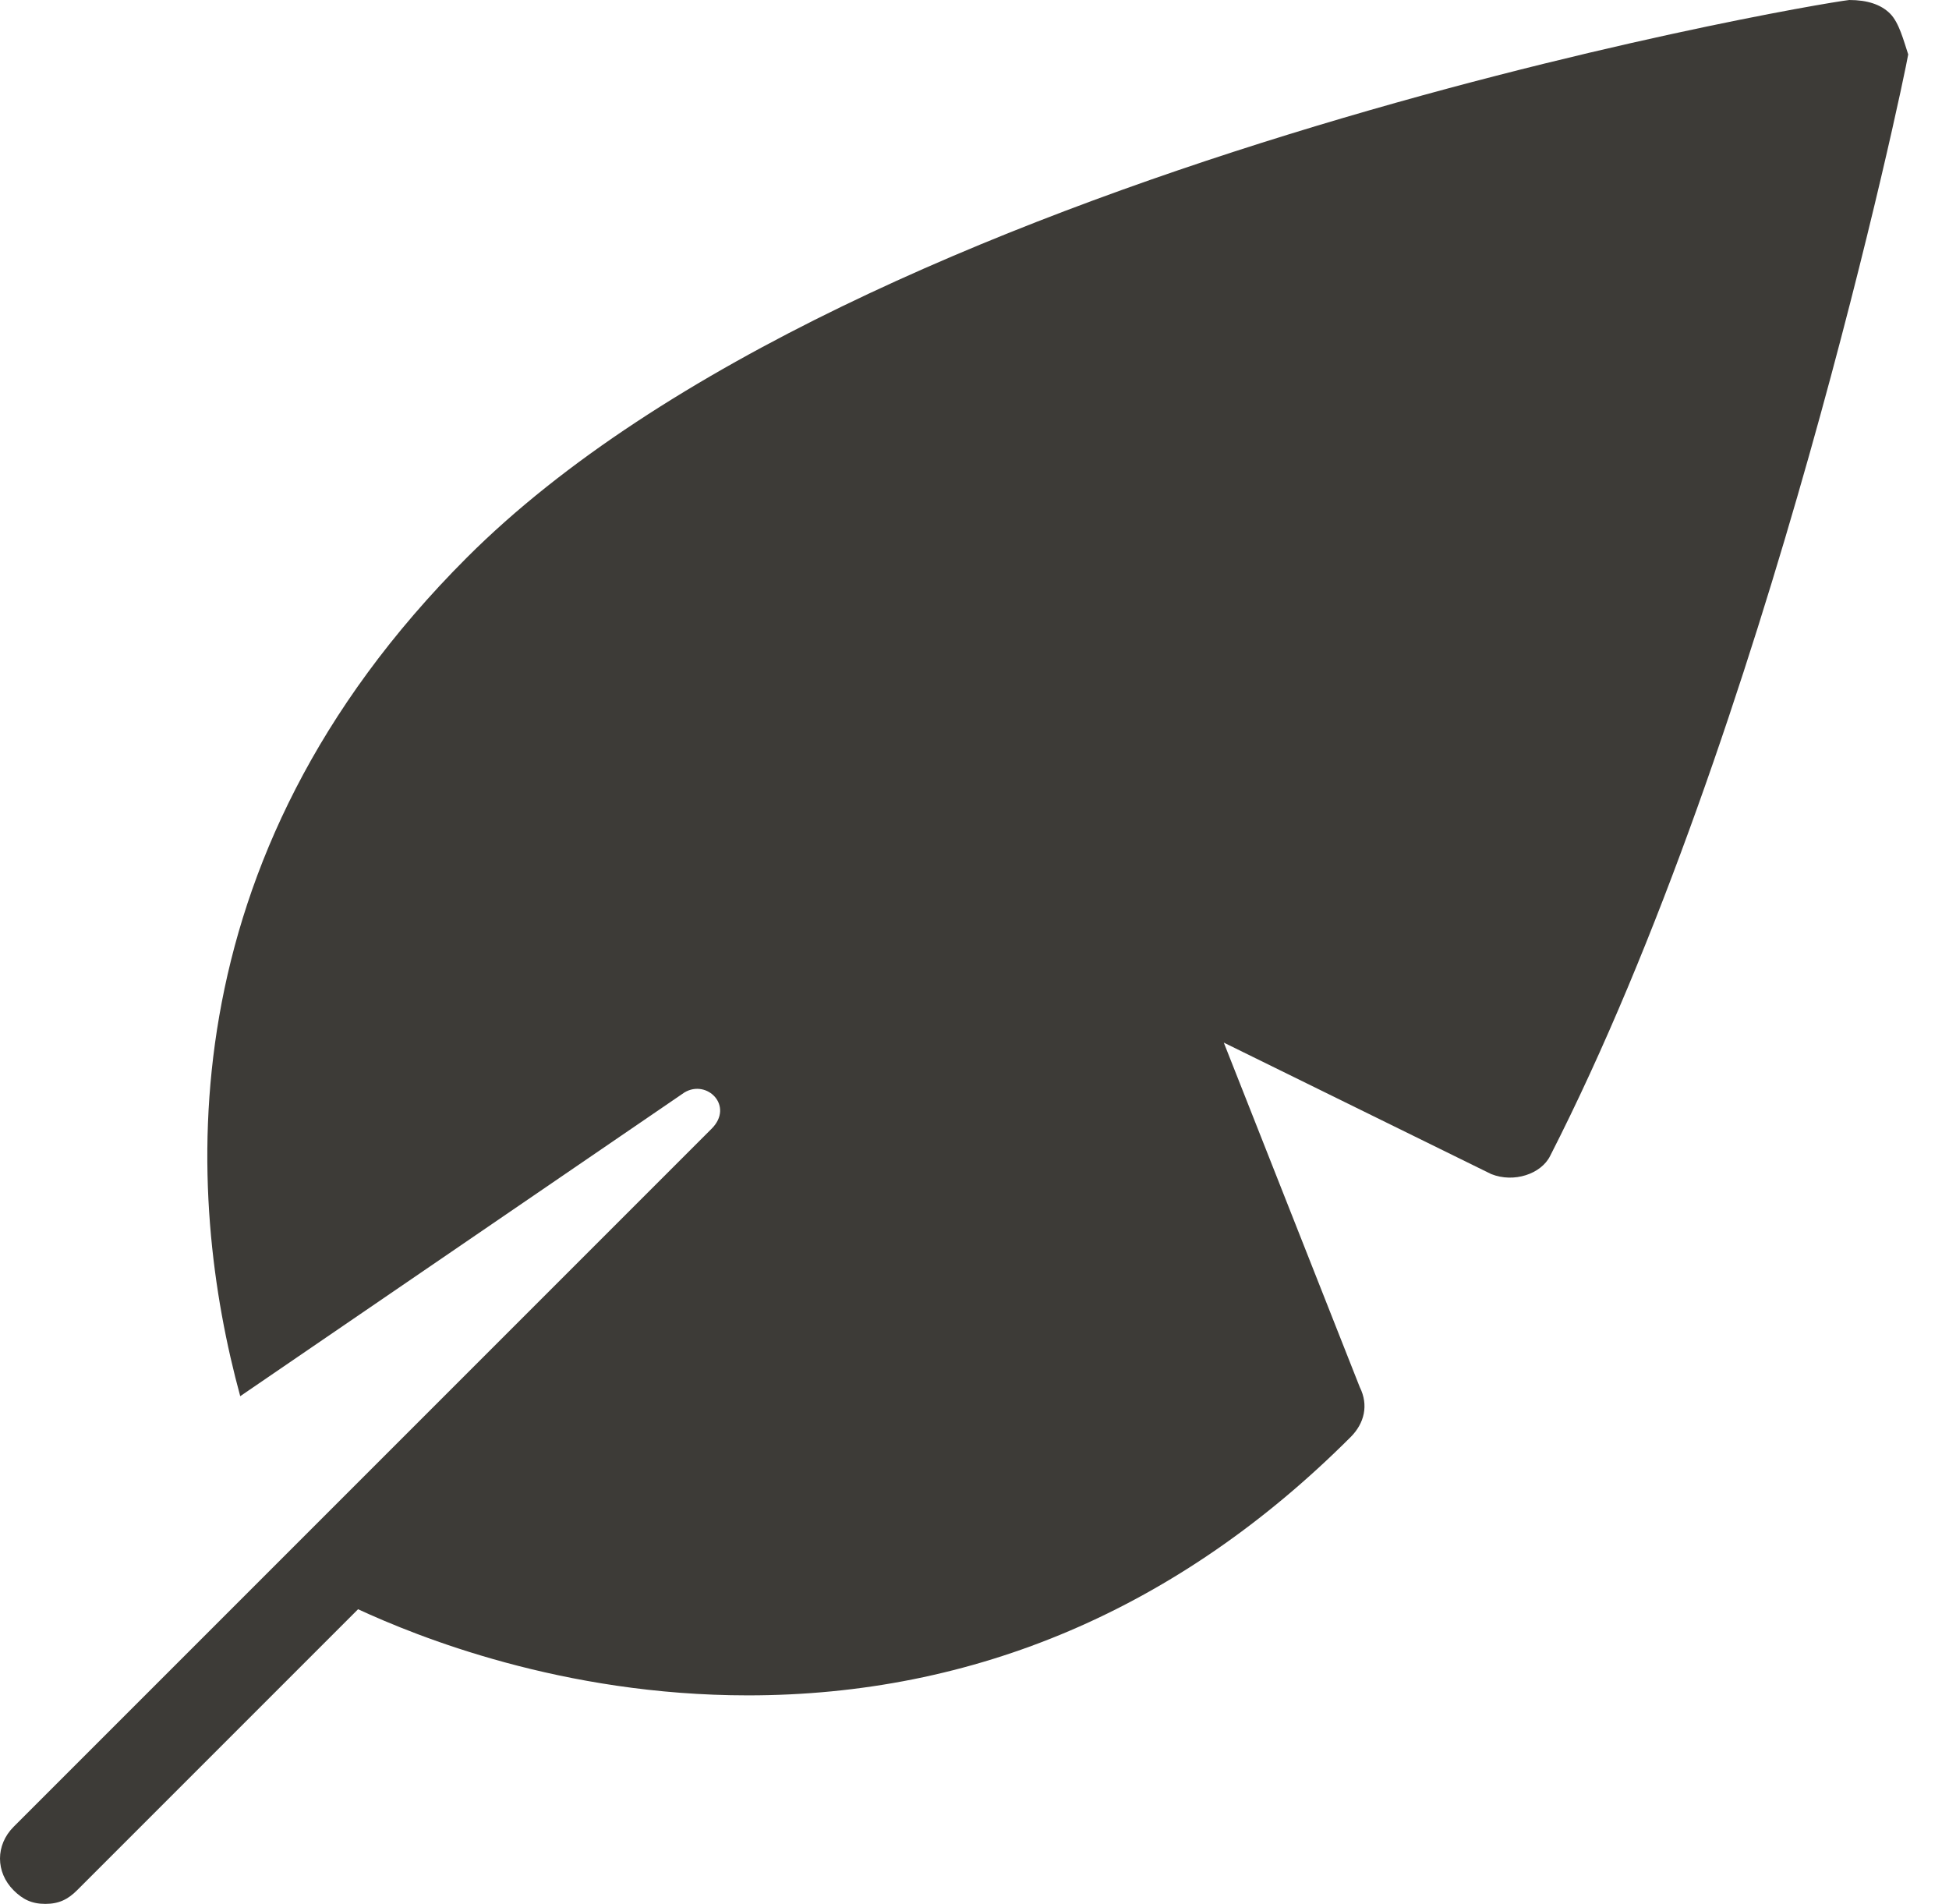 <?xml version="1.0" encoding="UTF-8"?>
<svg width="43px" height="42px" viewBox="0 0 43 42" version="1.1" xmlns="http://www.w3.org/2000/svg" xmlns:xlink="http://www.w3.org/1999/xlink">
    <!-- Generator: Sketch 47.1 (45422) - http://www.bohemiancoding.com/sketch -->
    <title>quill</title>
    <desc>Created with Sketch.</desc>
    <defs></defs>
    <g id="Page-2" stroke="none" stroke-width="1" fill="none" fill-rule="evenodd">
        <g id="inscape-desktop" transform="translate(-411, -2245)" fill-rule="nonzero" fill="#3D3B37">
            <g id="Group-7" transform="translate(411, 2243)">
                <g id="quill" transform="translate(0, 2)">
                    <path d="M41.7,0.3 C41.5,0.1 41.2,0 40.8,0 C39.9,0.1 18.9,3.7 10.3,12.3 C3.6,19 4.1,26.4 5.3,30.8 L15.1,24.1 C15.6,23.8 16.2,24.4 15.7,24.9 L0.3,40.3 C-0.1,40.7 -0.1,41.3 0.3,41.7 C0.5,41.9 0.7,42 1,42 C1.3,42 1.5,41.9 1.7,41.7 L7.9,35.5 C9.2,36.1 12.4,37.4 16.5,37.4 C21.5,37.4 26,35.5 29.8,31.7 C30.1,31.4 30.2,31 30,30.6 L27,23 L32.9,25.9 C33.4,26.1 34,25.9 34.2,25.5 C39,16.1 42,1.8 42.1,1.2 C42,0.9 41.9,0.5 41.7,0.3 Z" id="Shape"></path>
                </g>
            </g>
        </g>
    </g>
</svg>